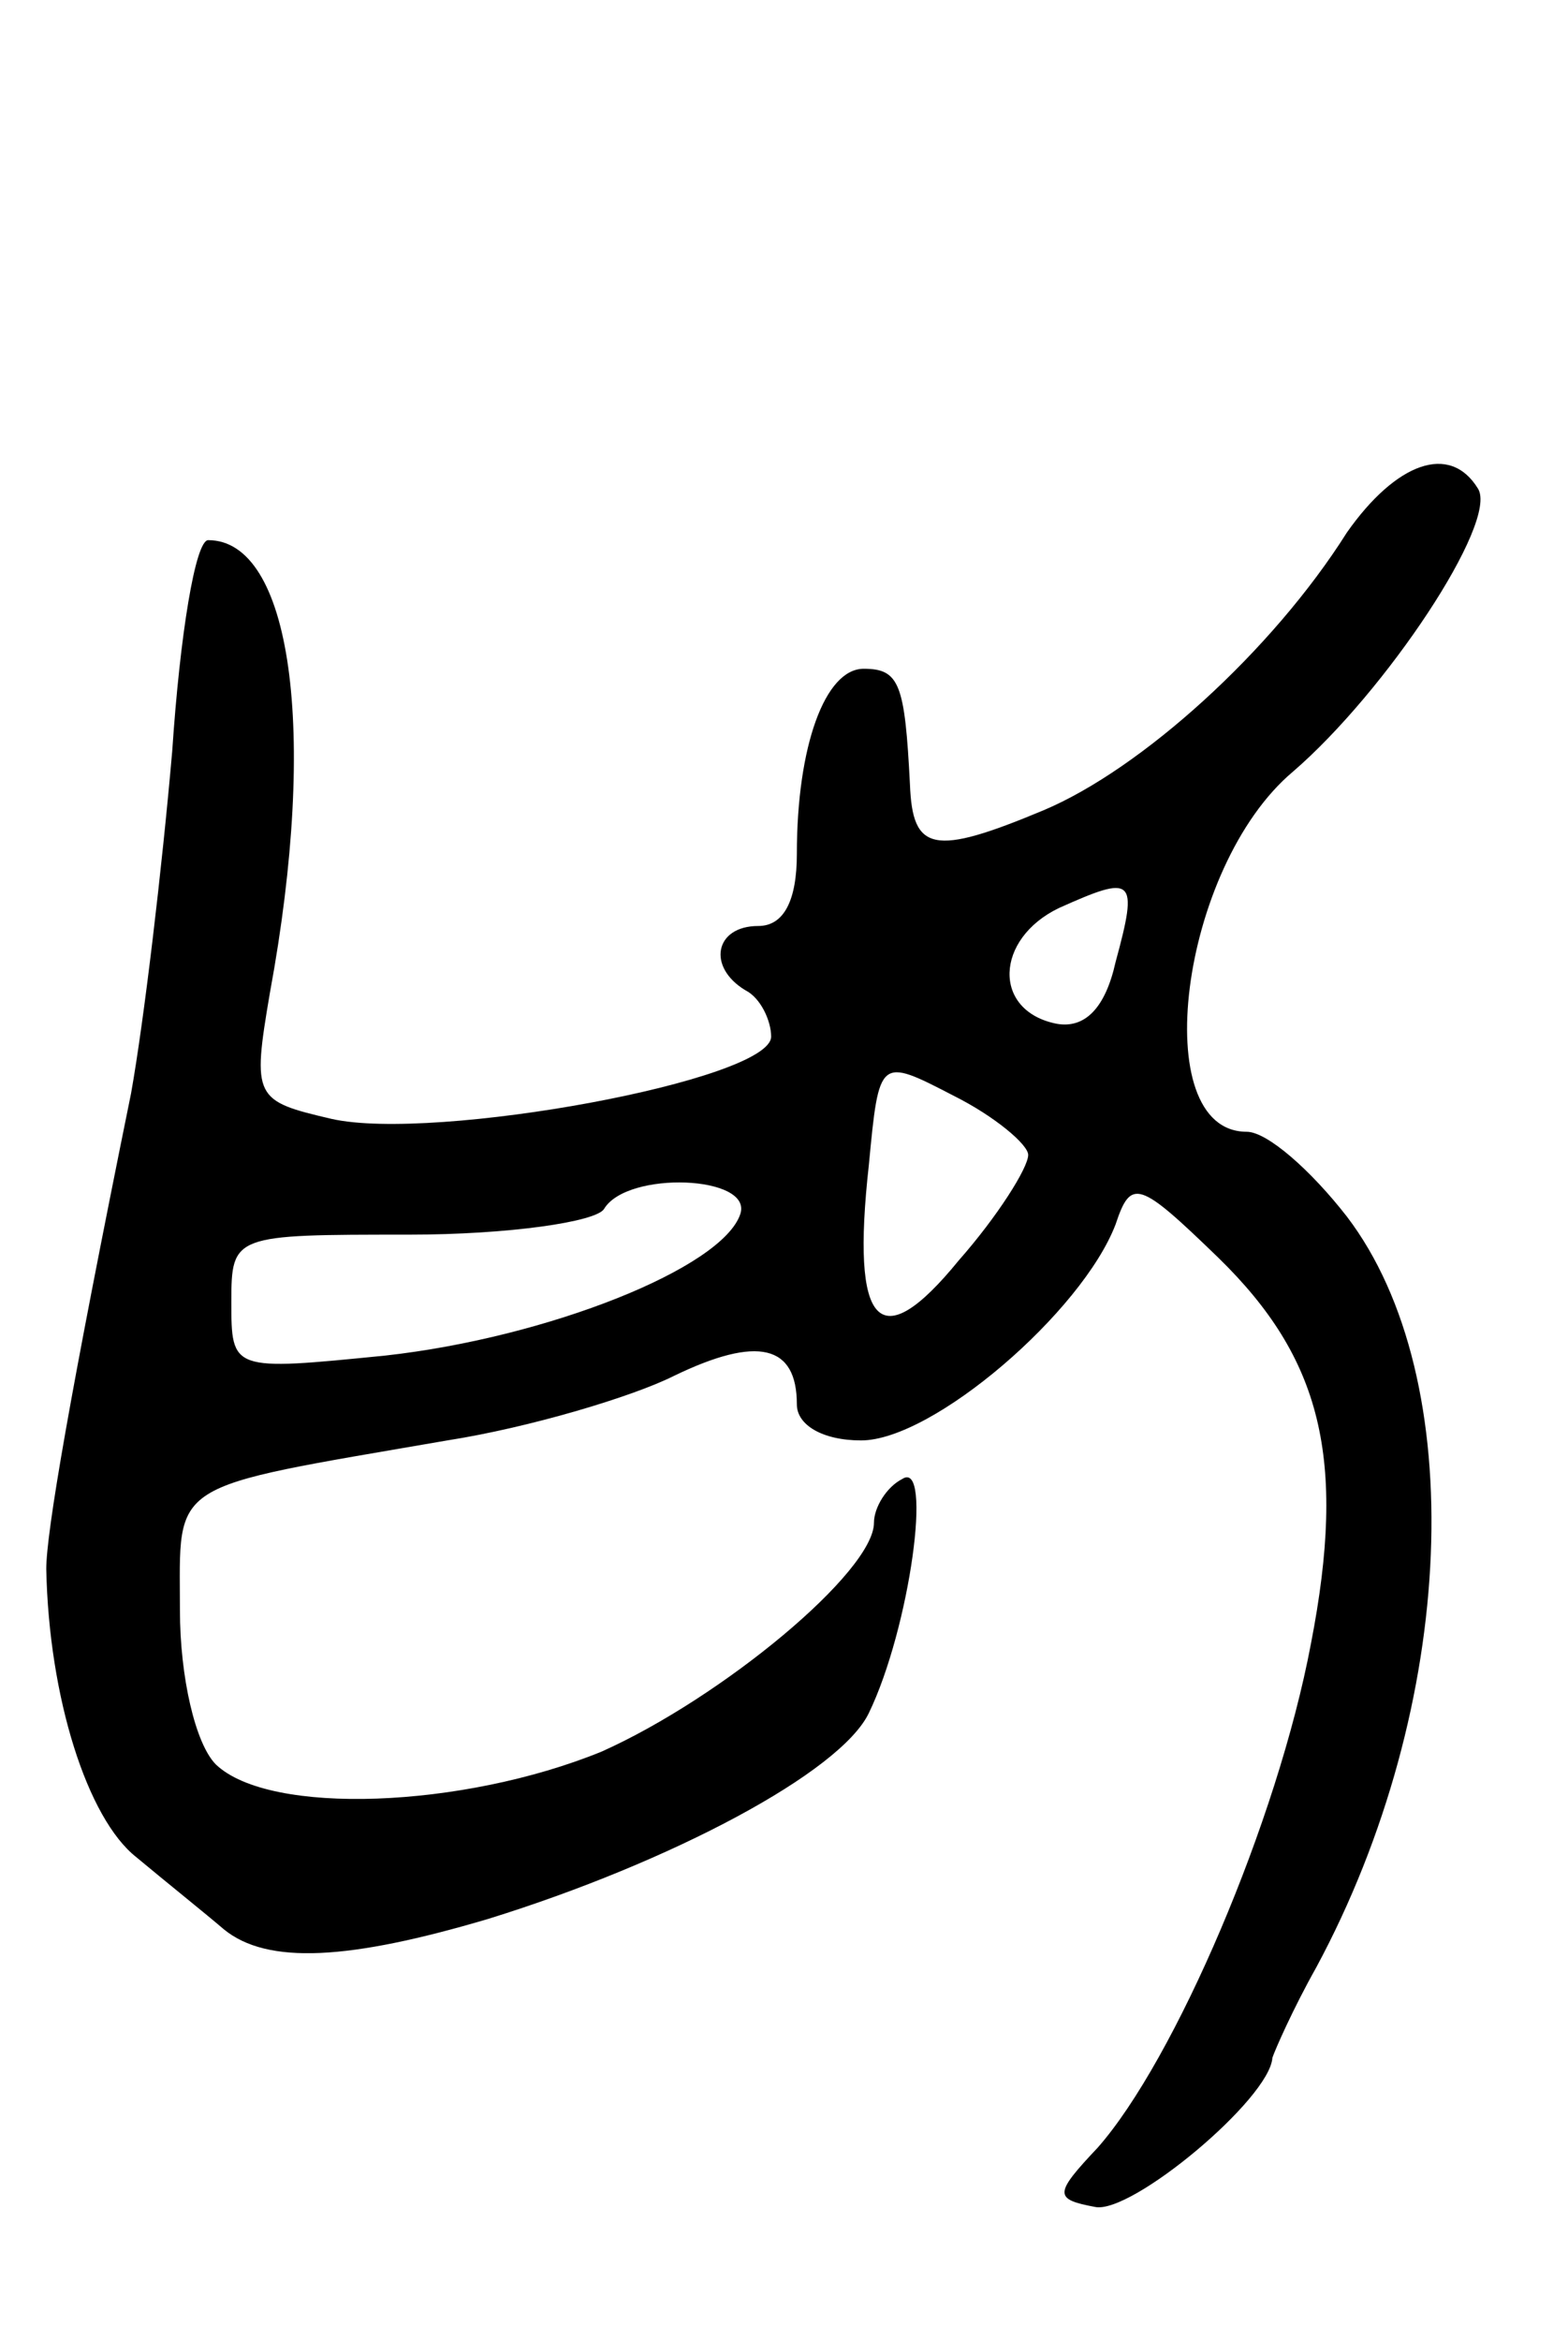 <svg version="1.0" xmlns="http://www.w3.org/2000/svg"
 width="61pt" height="91pt" viewBox="0 0 61 91"
 preserveAspectRatio="xMidYMid meet">
<g transform="translate(0,91) scale(0.1,-0.1)"
fill="#000000" stroke="none">
<path d="M524 703 c-29 -46 -80 -92 -118 -108 -43 -18 -51 -16 -52 10 -2 39
-4 45 -18 45 -15 0 -26 -30 -26 -72 0 -18 -5 -28 -15 -28 -17 0 -20 -16 -5
-25 6 -3 10 -12 10 -18 0 -17 -131 -41 -171 -32 -30 7 -31 8 -24 49 19 103 8
176 -24 176 -5 0 -11 -37 -14 -82 -4 -46 -11 -105 -16 -133 -24 -118 -33 -171
-33 -185 1 -50 16 -97 35 -112 12 -10 27 -22 34 -28 17 -14 49 -12 103 4 71
22 137 57 148 80 16 33 25 99 13 91 -6 -3 -11 -11 -11 -17 0 -19 -59 -68 -106
-89 -54 -22 -129 -25 -150 -5 -8 8 -14 34 -14 60 0 51 -6 47 104 66 32 5 72
17 88 25 33 16 48 12 48 -11 0 -8 10 -14 25 -14 28 0 86 50 99 84 6 18 9 17
40 -13 40 -39 50 -78 36 -150 -13 -69 -53 -162 -83 -196 -17 -18 -17 -20 -1
-23 14 -3 68 42 69 58 1 3 8 19 17 35 55 102 60 229 12 292 -14 18 -31 33 -39
33 -39 0 -26 103 18 140 36 31 80 97 72 110 -11 18 -32 10 -51 -17z m-90 -167
c-4 -18 -12 -26 -23 -24 -25 5 -24 33 1 45 29 13 31 12 22 -21z m-34 -75 c0
-5 -12 -24 -27 -41 -31 -38 -42 -26 -35 37 4 42 4 42 33 27 16 -8 29 -19 29
-23z m-112 -23 c-7 -21 -75 -48 -138 -55 -60 -6 -60 -6 -60 21 0 26 1 26 69
26 39 0 73 5 76 10 9 15 58 13 53 -2z"/>
</g>
</svg>
